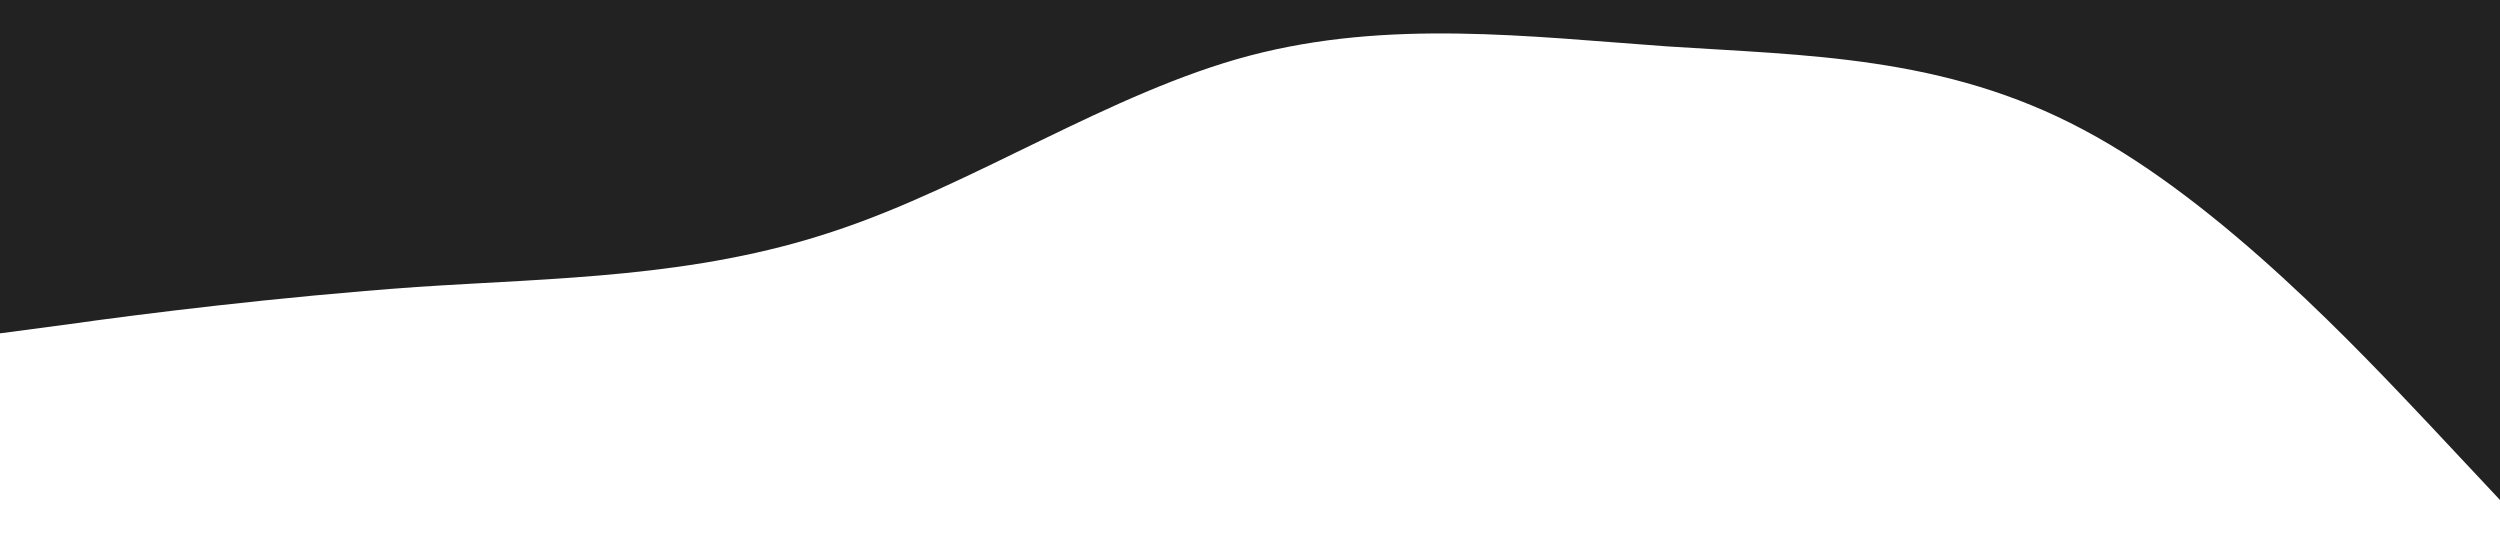 <?xml version="1.0" standalone="no"?><svg xmlns="http://www.w3.org/2000/svg" viewBox="0 0 1440 320"><path fill="#222222" fill-opacity="1" d="M0,192L40,186.7C80,181,160,171,240,165.3C320,160,400,160,480,133.3C560,107,640,53,720,32C800,11,880,21,960,26.7C1040,32,1120,32,1200,74.7C1280,117,1360,203,1400,245.3L1440,288L1440,0L1400,0C1360,0,1280,0,1200,0C1120,0,1040,0,960,0C880,0,800,0,720,0C640,0,560,0,480,0C400,0,320,0,240,0C160,0,80,0,40,0L0,0Z"></path></svg>